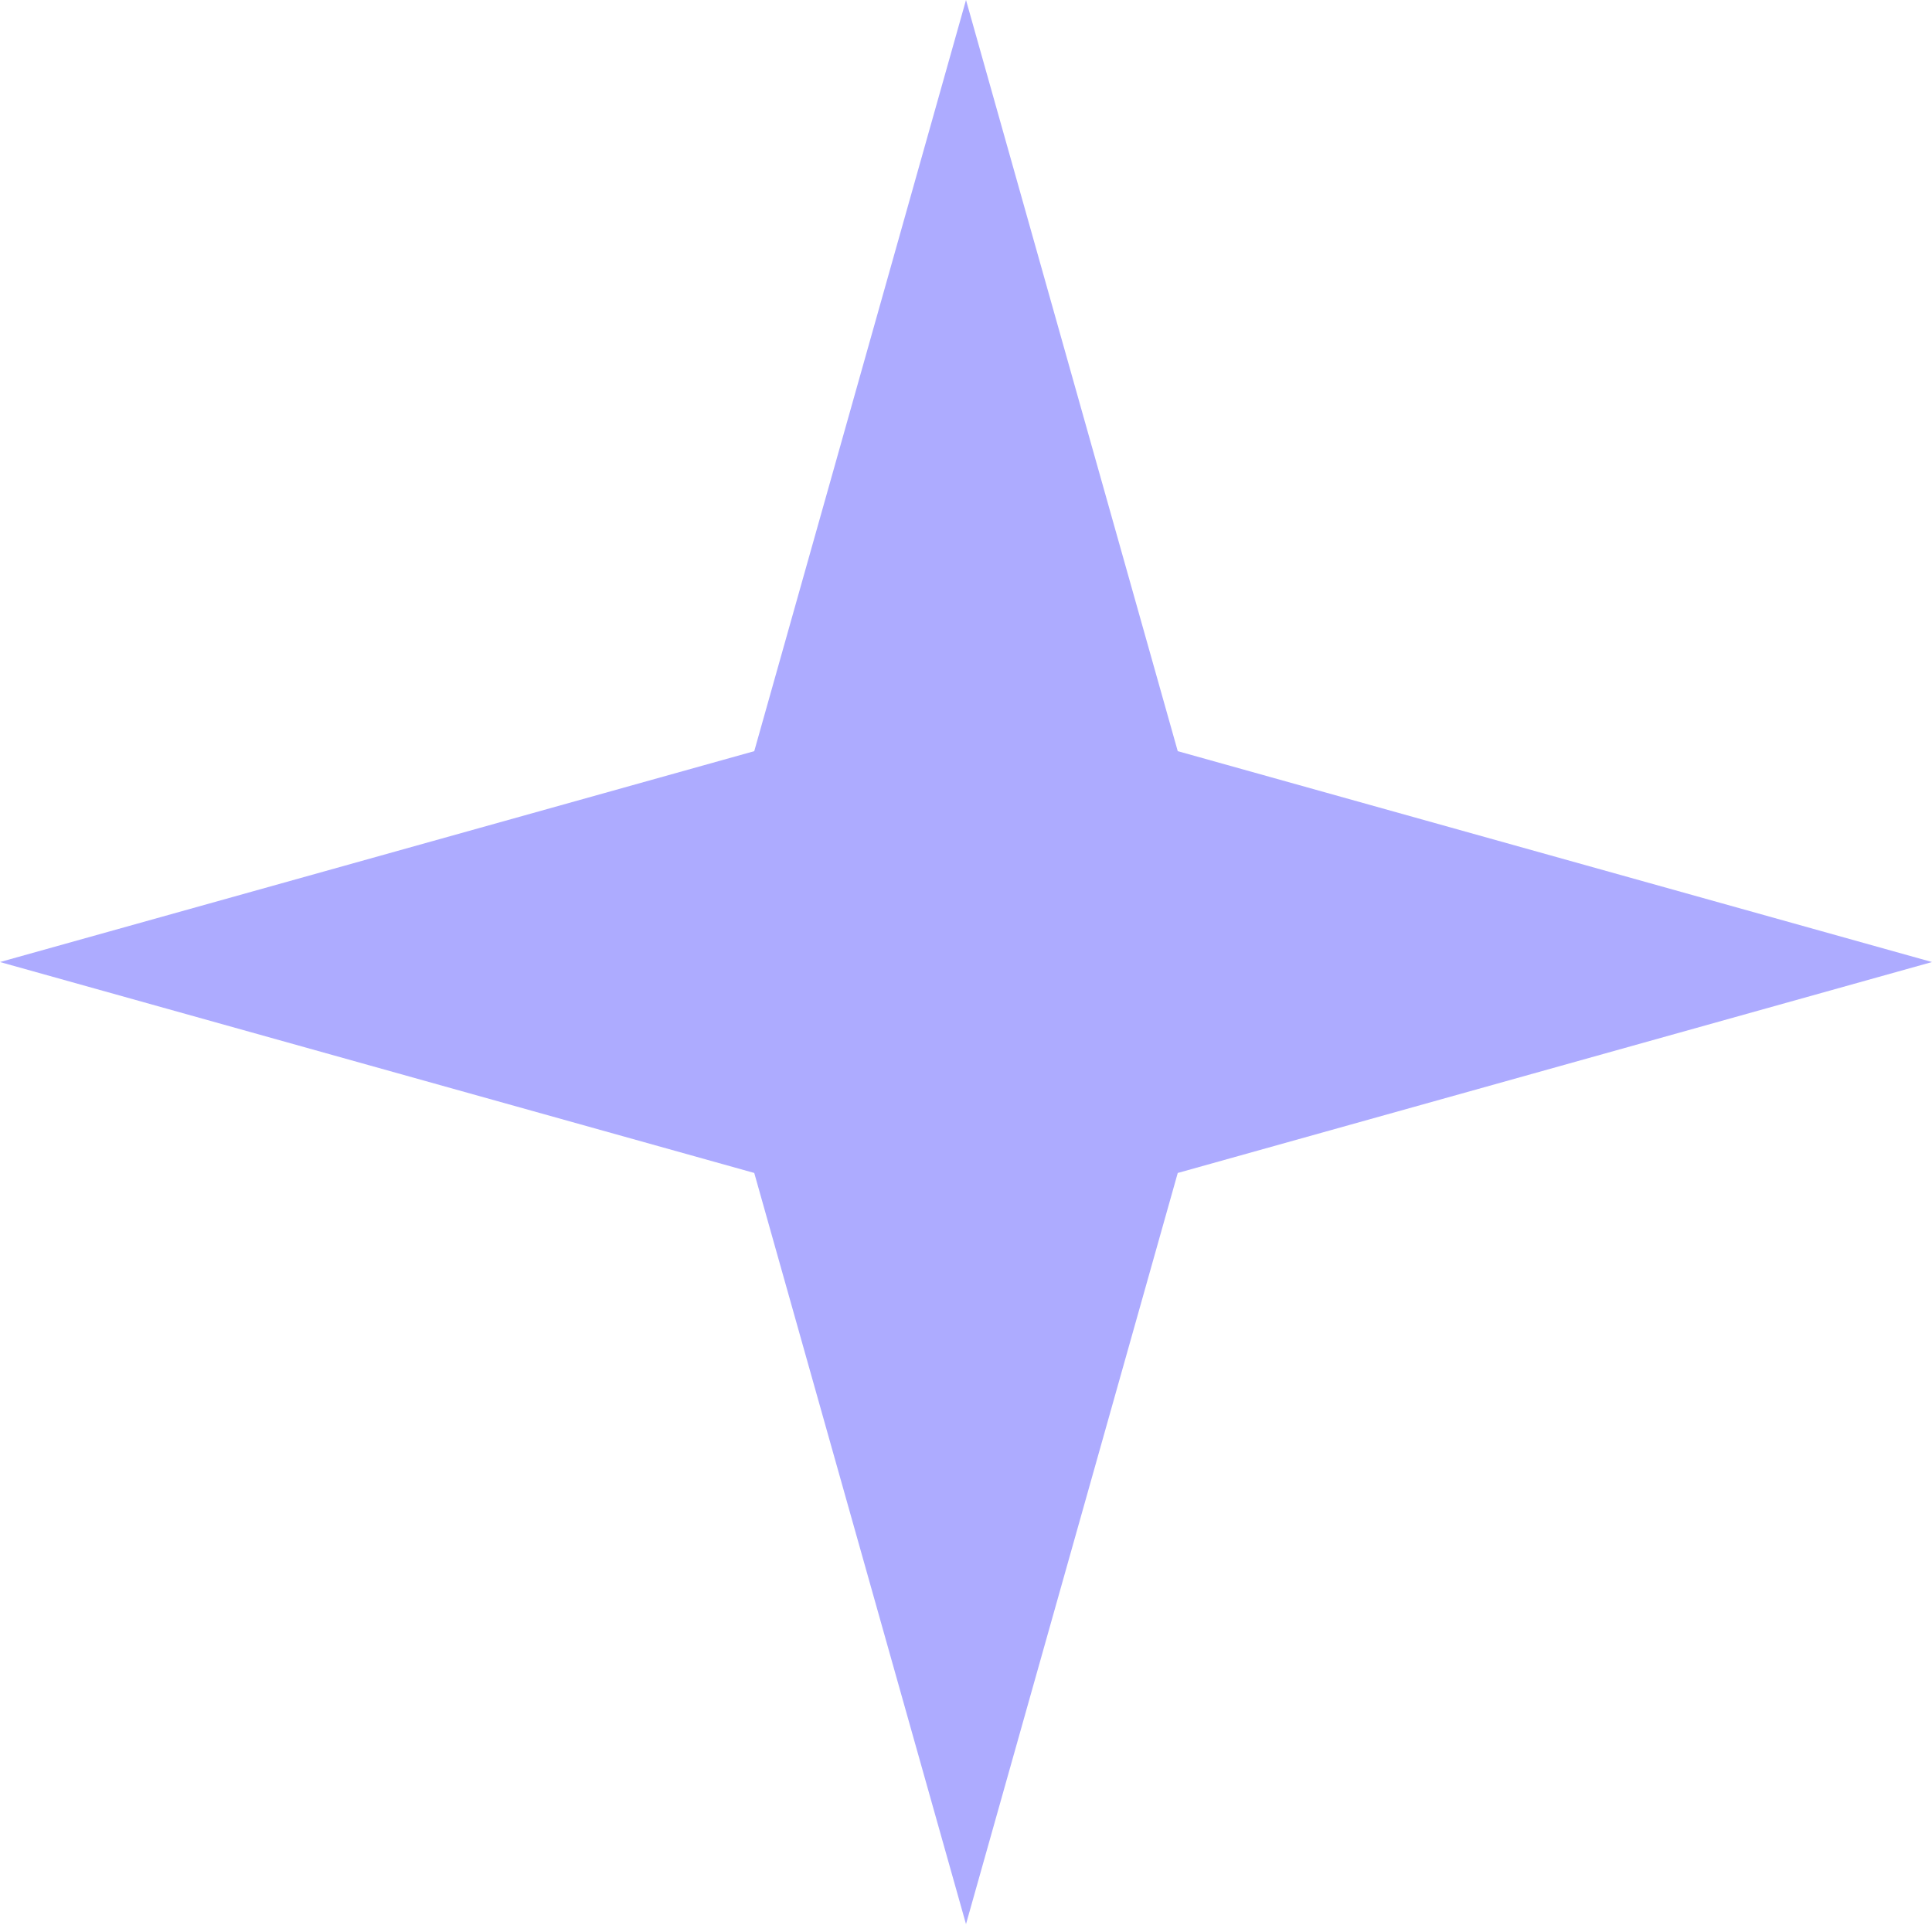<svg width="40" height="40" viewBox="0 0 40 40" fill="none" xmlns="http://www.w3.org/2000/svg">
<path d="M20 0L24.384 15.552L40 19.918L24.384 24.285L20 39.837L15.616 24.285L0 19.918L15.616 15.552L20 0Z" fill="#ADABFF"/>
</svg>
